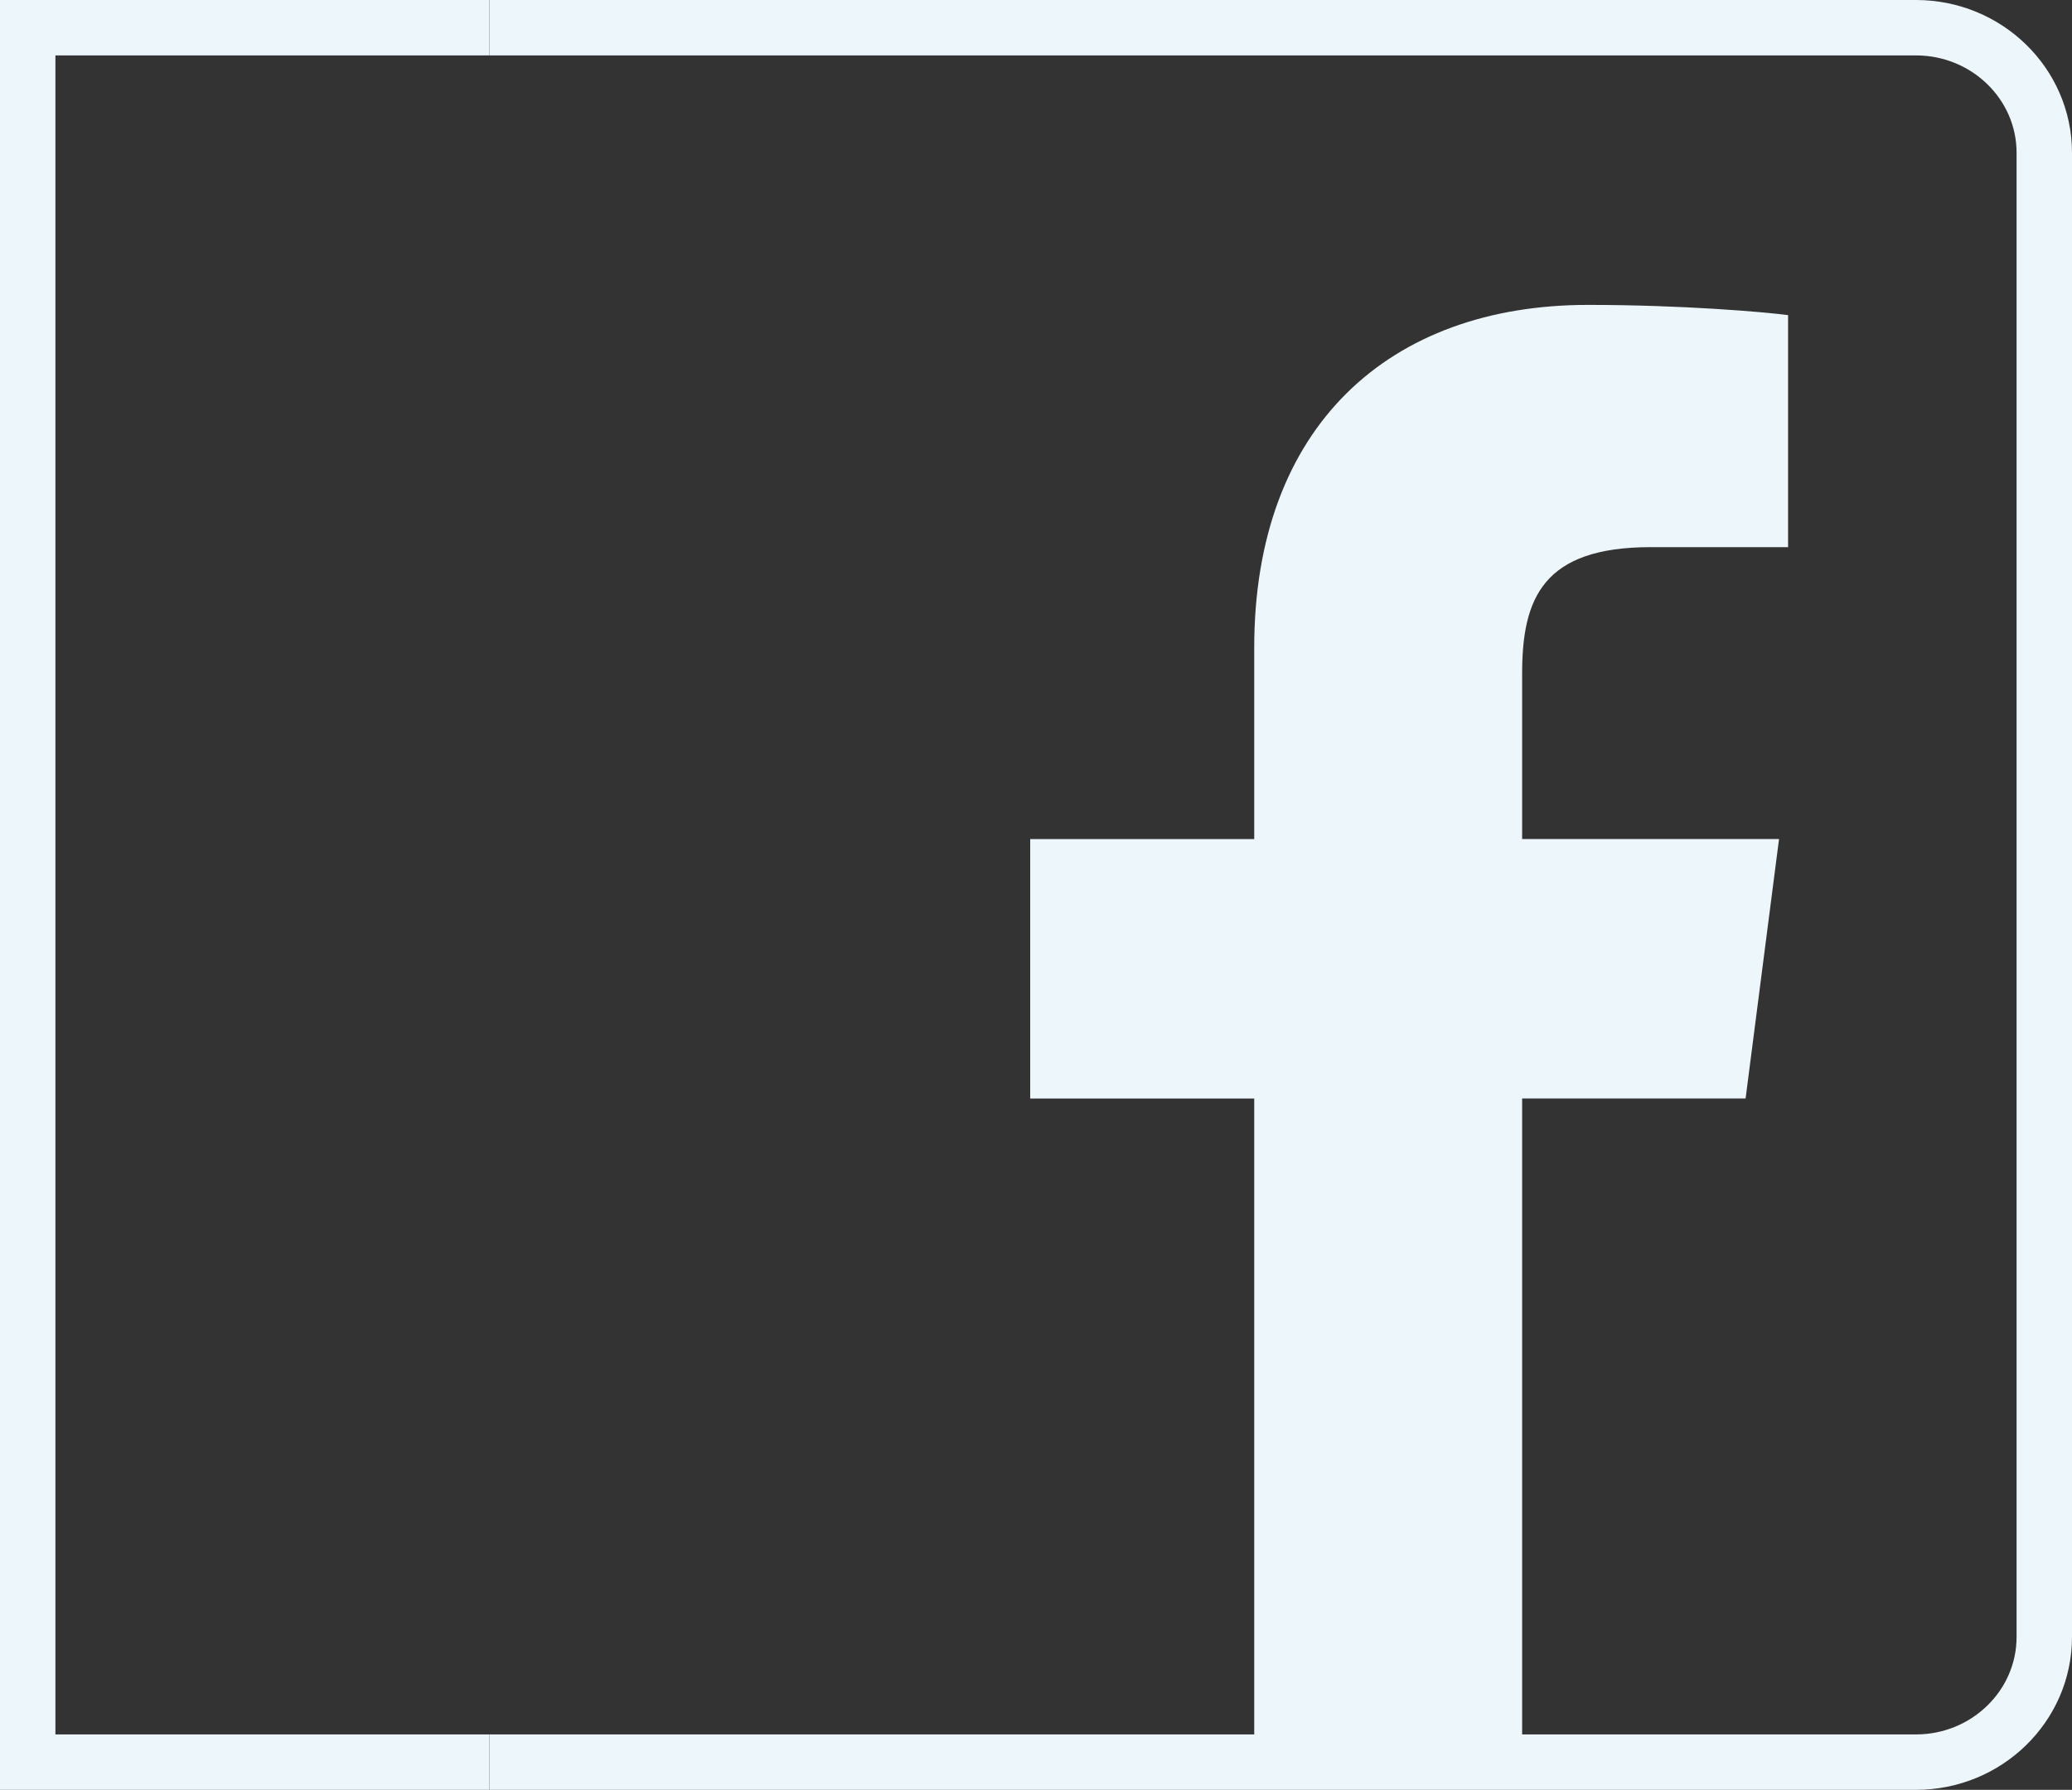<svg id="Layer_1" data-name="Layer 1" xmlns="http://www.w3.org/2000/svg" viewBox="0 0 560.78 484.47"><rect x="0" y="0" width="560.78" height="484.47" fill="#333333" stroke="none"/><defs><style>.cls-1{fill:#edf6fb;}.cls-2{fill:none;stroke:#edf6fb;stroke-miterlimit:10;stroke-width:15px;}</style></defs><title>fb</title><g id="f"><path class="cls-1" d="M531.76,560V379.83h60.48l9.05-70.22H531.76V264.78c0-20.33,5.65-34.18,34.8-34.18l37.18,0v-62.8c-6.43-.85-28.5-2.77-54.18-2.77-53.61,0-90.31,32.72-90.31,92.82v51.78H398.62v70.22h60.63V560Z" transform="translate(-119.8 -82.5)"/></g><path class="cls-2" d="M252.28,559.47H638.35c19.14,0,34.73-15.18,34.73-33.88V123.85c0-18.7-15.59-33.85-34.73-33.85H252.28" transform="translate(-119.8 -82.5)"/><polyline class="cls-2" points="132.47 7.5 7.5 7.5 7.5 476.97 132.47 476.97"/></svg>